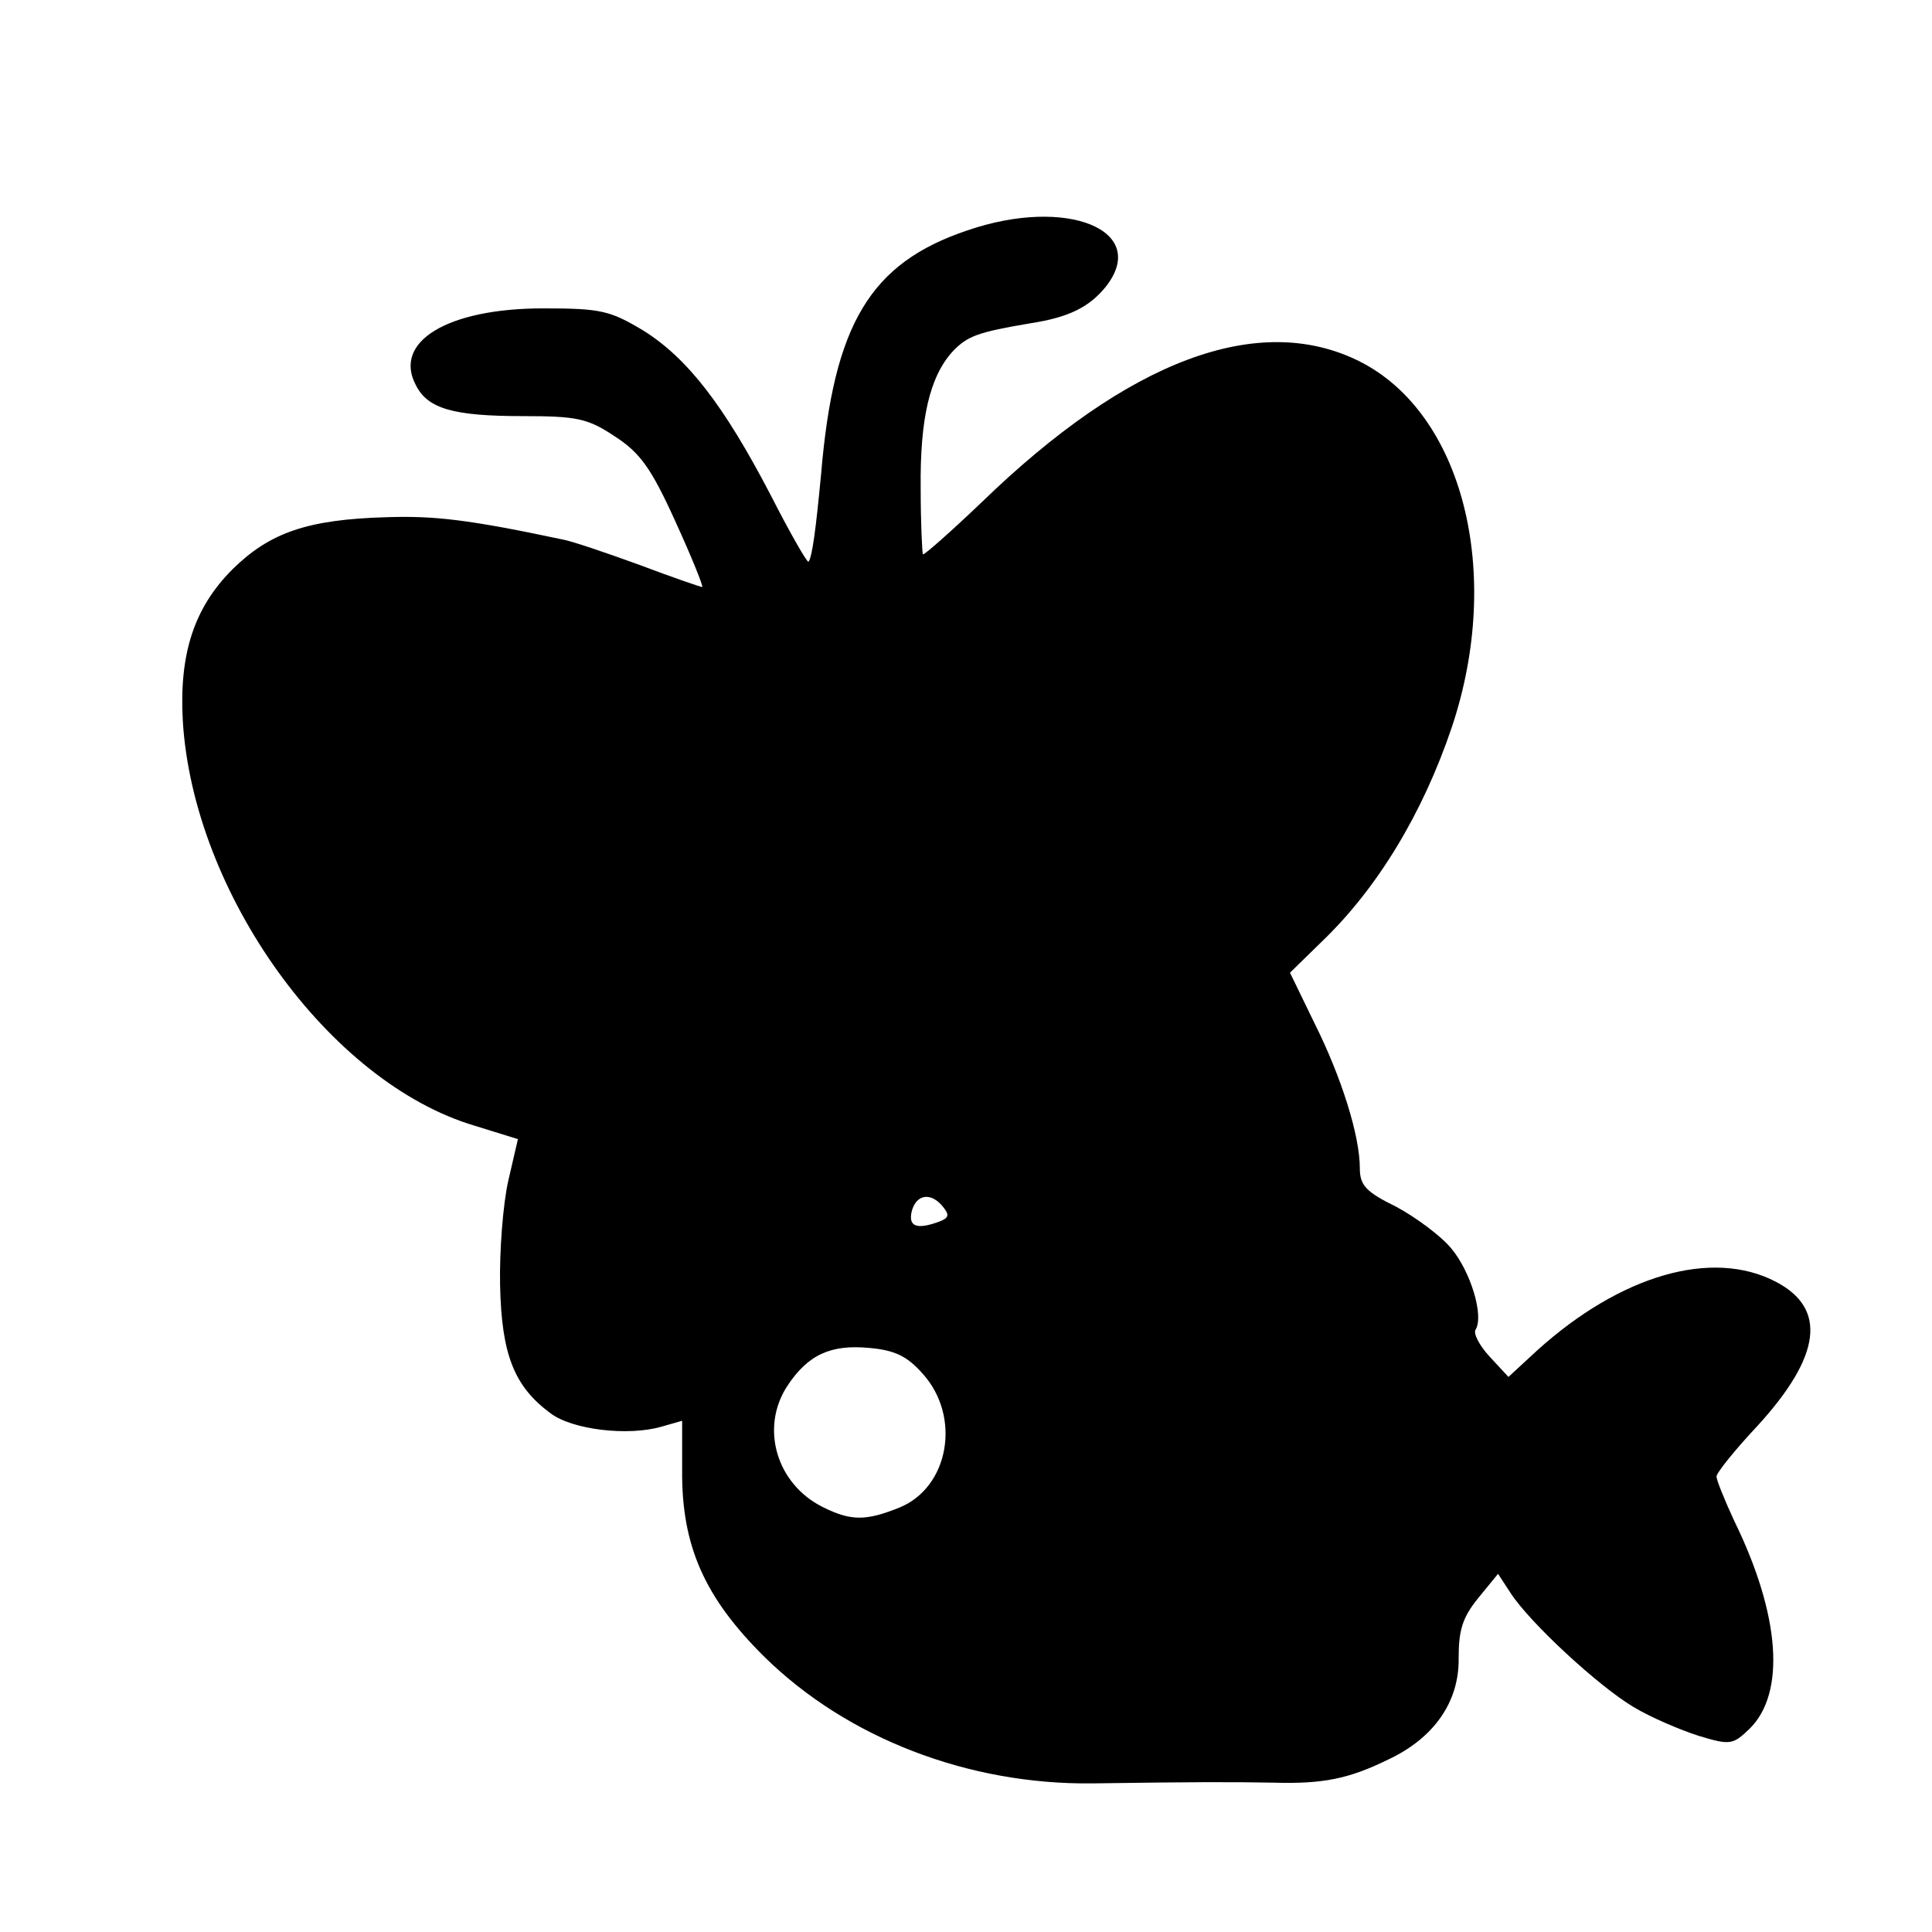 <svg version="1" xmlns="http://www.w3.org/2000/svg" width="346.667" height="346.667" viewBox="0 0 260 260"><path d="M130.2 31c-13.1 4.4-18 12.6-19.7 32.8-.7 7.4-1.2 11.2-1.7 11.8-.2.1-2.5-3.9-5.1-9-6.3-12.1-11.2-18.4-17.1-22.1-4.5-2.7-5.7-3-13.5-3-12.9 0-20.3 4.5-17.1 10.4C57.6 55 61 56 70.4 56c7.2 0 8.7.3 12.3 2.7 3.4 2.2 4.9 4.2 8.2 11.5 2.2 4.8 3.8 8.8 3.6 8.8-.2 0-4-1.3-8.5-3-4.4-1.6-9.1-3.2-10.3-3.4-12.7-2.7-17.3-3.2-23.6-3-10.8.3-15.8 2.1-20.8 7-5.2 5.2-7.2 11.4-6.7 20.4 1.4 23.2 19.7 48.7 39.3 54.5l5.8 1.8-1.3 5.6c-.7 3.1-1.2 9.4-1.1 14.1.2 9.3 1.9 13.6 6.8 17.2 2.9 2.2 10.4 3.1 14.9 1.8l2.8-.8v6.6c-.1 10.2 3 17.2 11.1 25.2 11.1 10.9 27.4 17.2 44.1 17 13.9-.2 18.7-.2 24.3-.1 6.7.2 10.2-.5 15.5-3.1 6.2-2.9 9.6-7.8 9.5-13.7 0-3.7.5-5.4 2.6-8l2.7-3.3 1.7 2.6c2.6 4 11.8 12.5 16.5 15.3 2.3 1.4 6.3 3.1 8.8 3.9 4.3 1.3 4.6 1.2 6.9-1 4.8-4.8 4.1-15.2-2.1-27.9-1.3-2.8-2.4-5.5-2.4-6s2.5-3.6 5.5-6.8c8.6-9.4 9.4-15.8 2.5-19.4-8.6-4.5-20.9-.9-32.1 9.2l-3.9 3.6-2.5-2.7c-1.4-1.5-2.3-3.2-1.9-3.7 1.1-1.9-.7-7.8-3.3-10.9-1.4-1.7-4.8-4.2-7.4-5.6-4.1-2-4.9-2.9-4.9-5.2 0-4.4-2.5-12.3-6.1-19.5l-3.3-6.8 4.3-4.2c7.5-7.2 13.6-17.3 17.5-28.9 6.9-20.7 1.5-42.2-12.5-49.2-13.5-6.7-31-.2-50.8 19-4.2 4-7.7 7.1-7.9 7-.1-.2-.3-4.2-.3-8.9-.1-9.3 1.2-15 4.3-18.4 2-2.1 3.4-2.6 10.5-3.8 5.2-.8 7.9-2.2 10.1-4.9 6-7.6-5.2-12.2-18.6-7.6zm-3.3 131.4c.9 1.1.8 1.5-.5 2-3 1.1-4.2.7-3.7-1.4.6-2.3 2.6-2.6 4.2-.6zm-2.7 22.5c5.2 5.8 3.5 15.3-3.2 18-4.5 1.8-6.5 1.8-10.3-.1-6.2-3.1-8.4-10.6-4.8-16.2 2.8-4.3 5.9-5.7 11.1-5.2 3.4.3 5.1 1.1 7.2 3.5z"/></svg>
